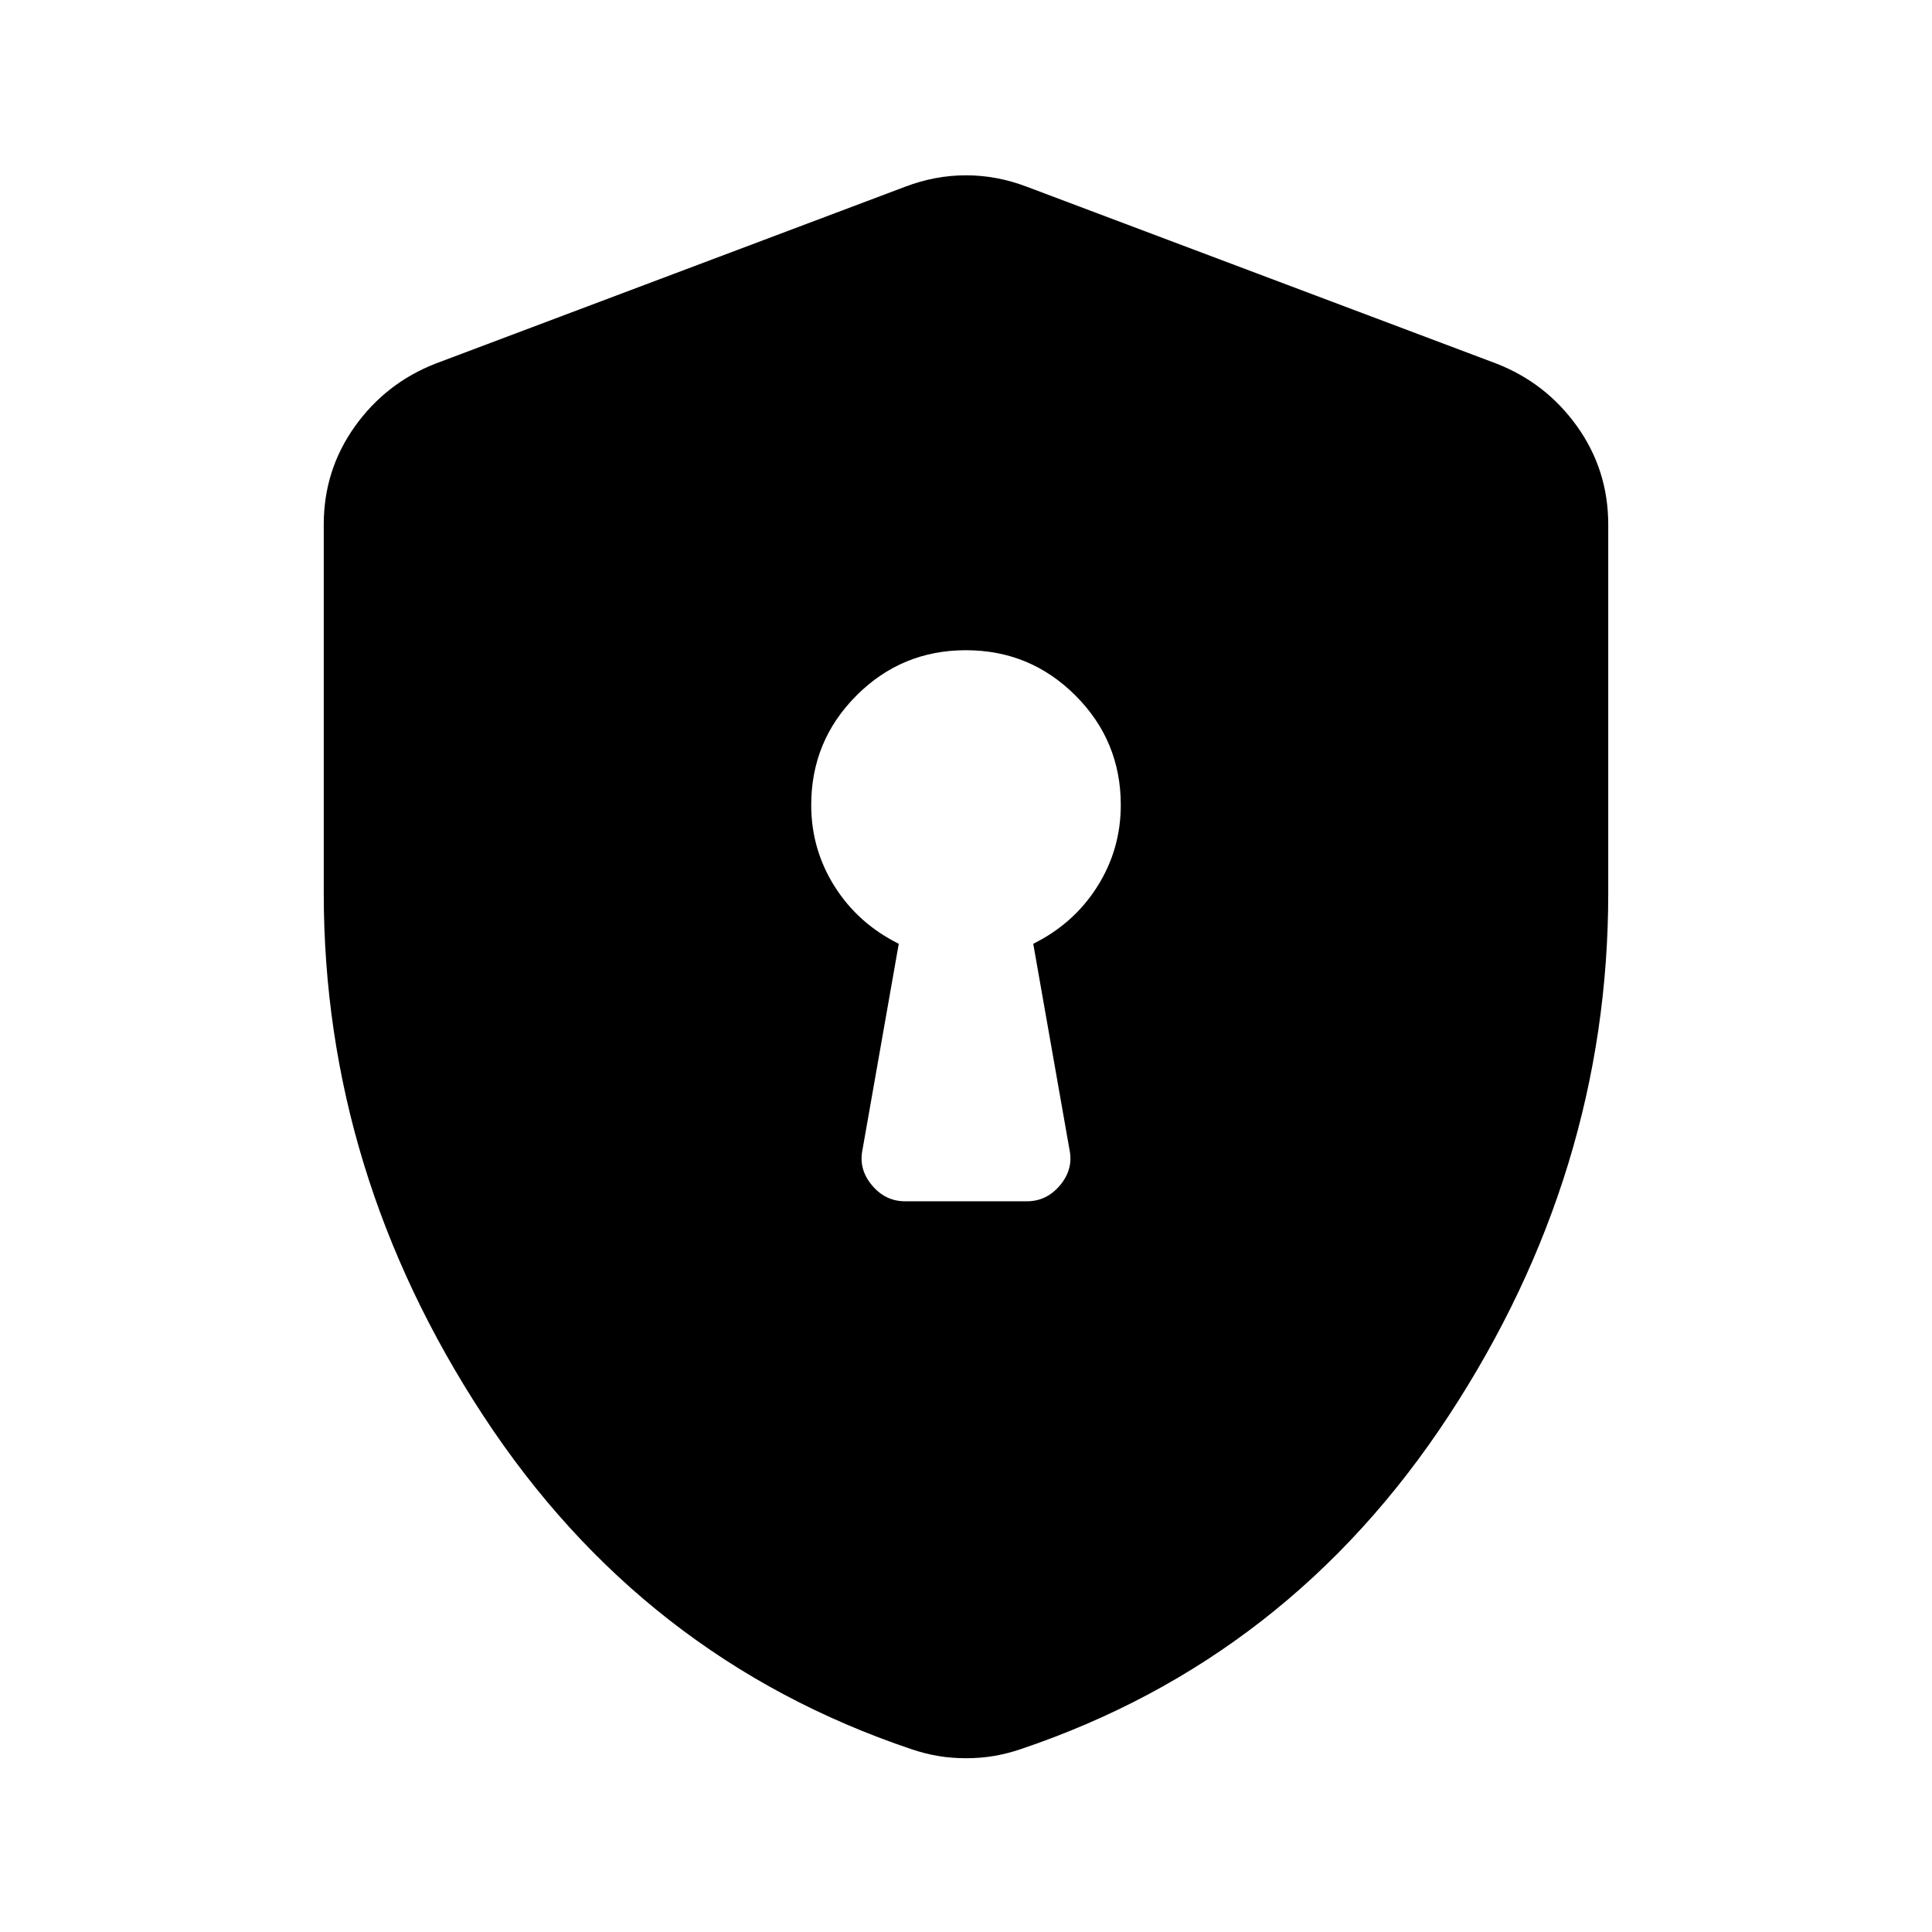 <svg xmlns="http://www.w3.org/2000/svg" height="24" viewBox="0 -960 960 960" width="24"><path d="M449.7-363.09h60.6q9.76 0 16.45-7.98 6.68-7.99 4.68-17.63l-18.02-102.34q20.24-10.06 31.87-28.5 11.63-18.43 11.63-40.46 0-31.89-22.52-54.4-22.52-22.51-54.43-22.51-31.92 0-54.39 22.51-22.48 22.51-22.48 54.4 0 22.03 11.63 40.46 11.63 18.44 31.87 28.5L428.57-388.7q-2 9.64 4.68 17.63 6.69 7.98 16.45 7.98ZM480-86.35q-7.3 0-13.89-1.12-6.6-1.12-13.2-3.36-133.67-44.97-212.86-165.85-79.18-120.89-79.18-259.55v-183.12q0-27.06 15.44-48.72 15.43-21.65 40.23-31.3l233.13-87.8q14.93-5.72 30.33-5.72 15.4 0 30.33 5.72l233.13 87.8q24.8 9.65 40.23 31.3 15.44 21.66 15.44 48.72v183.12q0 138.66-79.18 259.55Q640.76-135.8 507.09-90.83q-6.6 2.24-13.2 3.36-6.59 1.12-13.89 1.12Z"/></svg>
